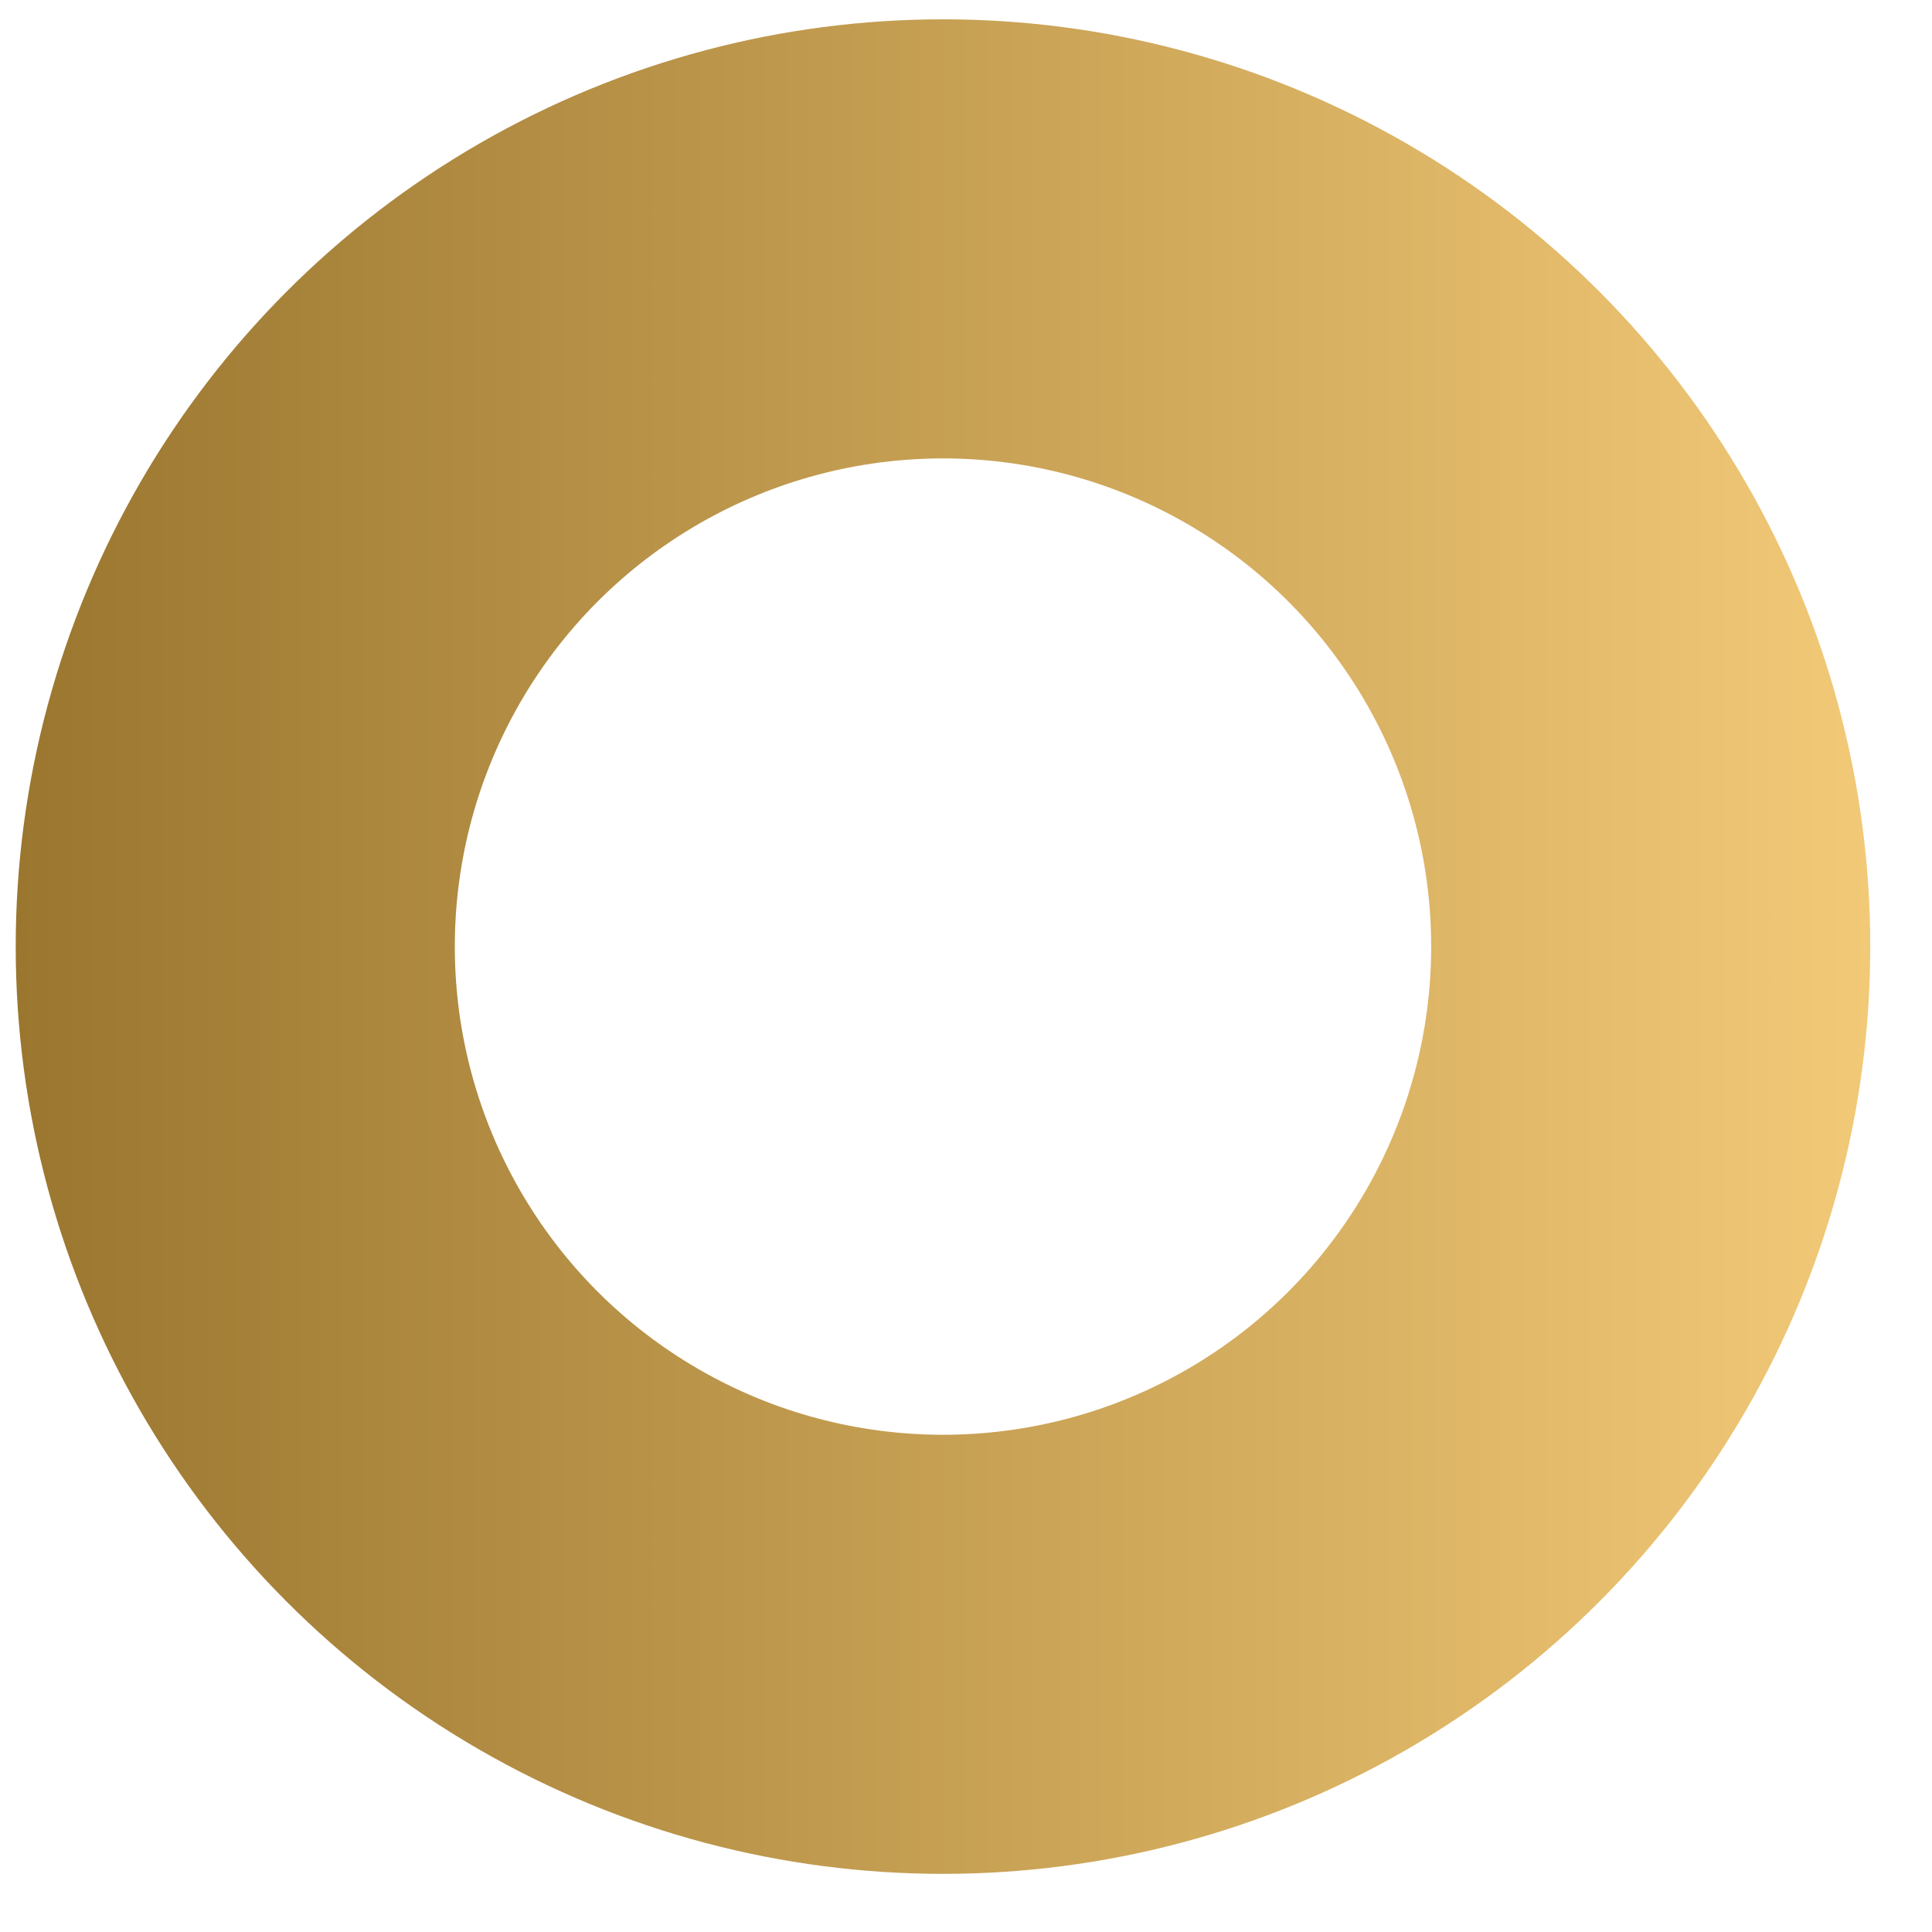 <svg width="22" height="22" viewBox="0 0 22 22" fill="none" xmlns="http://www.w3.org/2000/svg">
<circle cx="10.738" cy="10.779" r="8.059" stroke="url(#paint0_linear_18_39)" stroke-width="5"/>
<defs>
<linearGradient id="paint0_linear_18_39" x1="0.178" y1="10.779" x2="21.297" y2="10.779" gradientUnits="userSpaceOnUse">
<stop stop-color="#9A762F"/>
<stop offset="1" stop-color="#F2C977"/>
</linearGradient>
</defs>
</svg>
